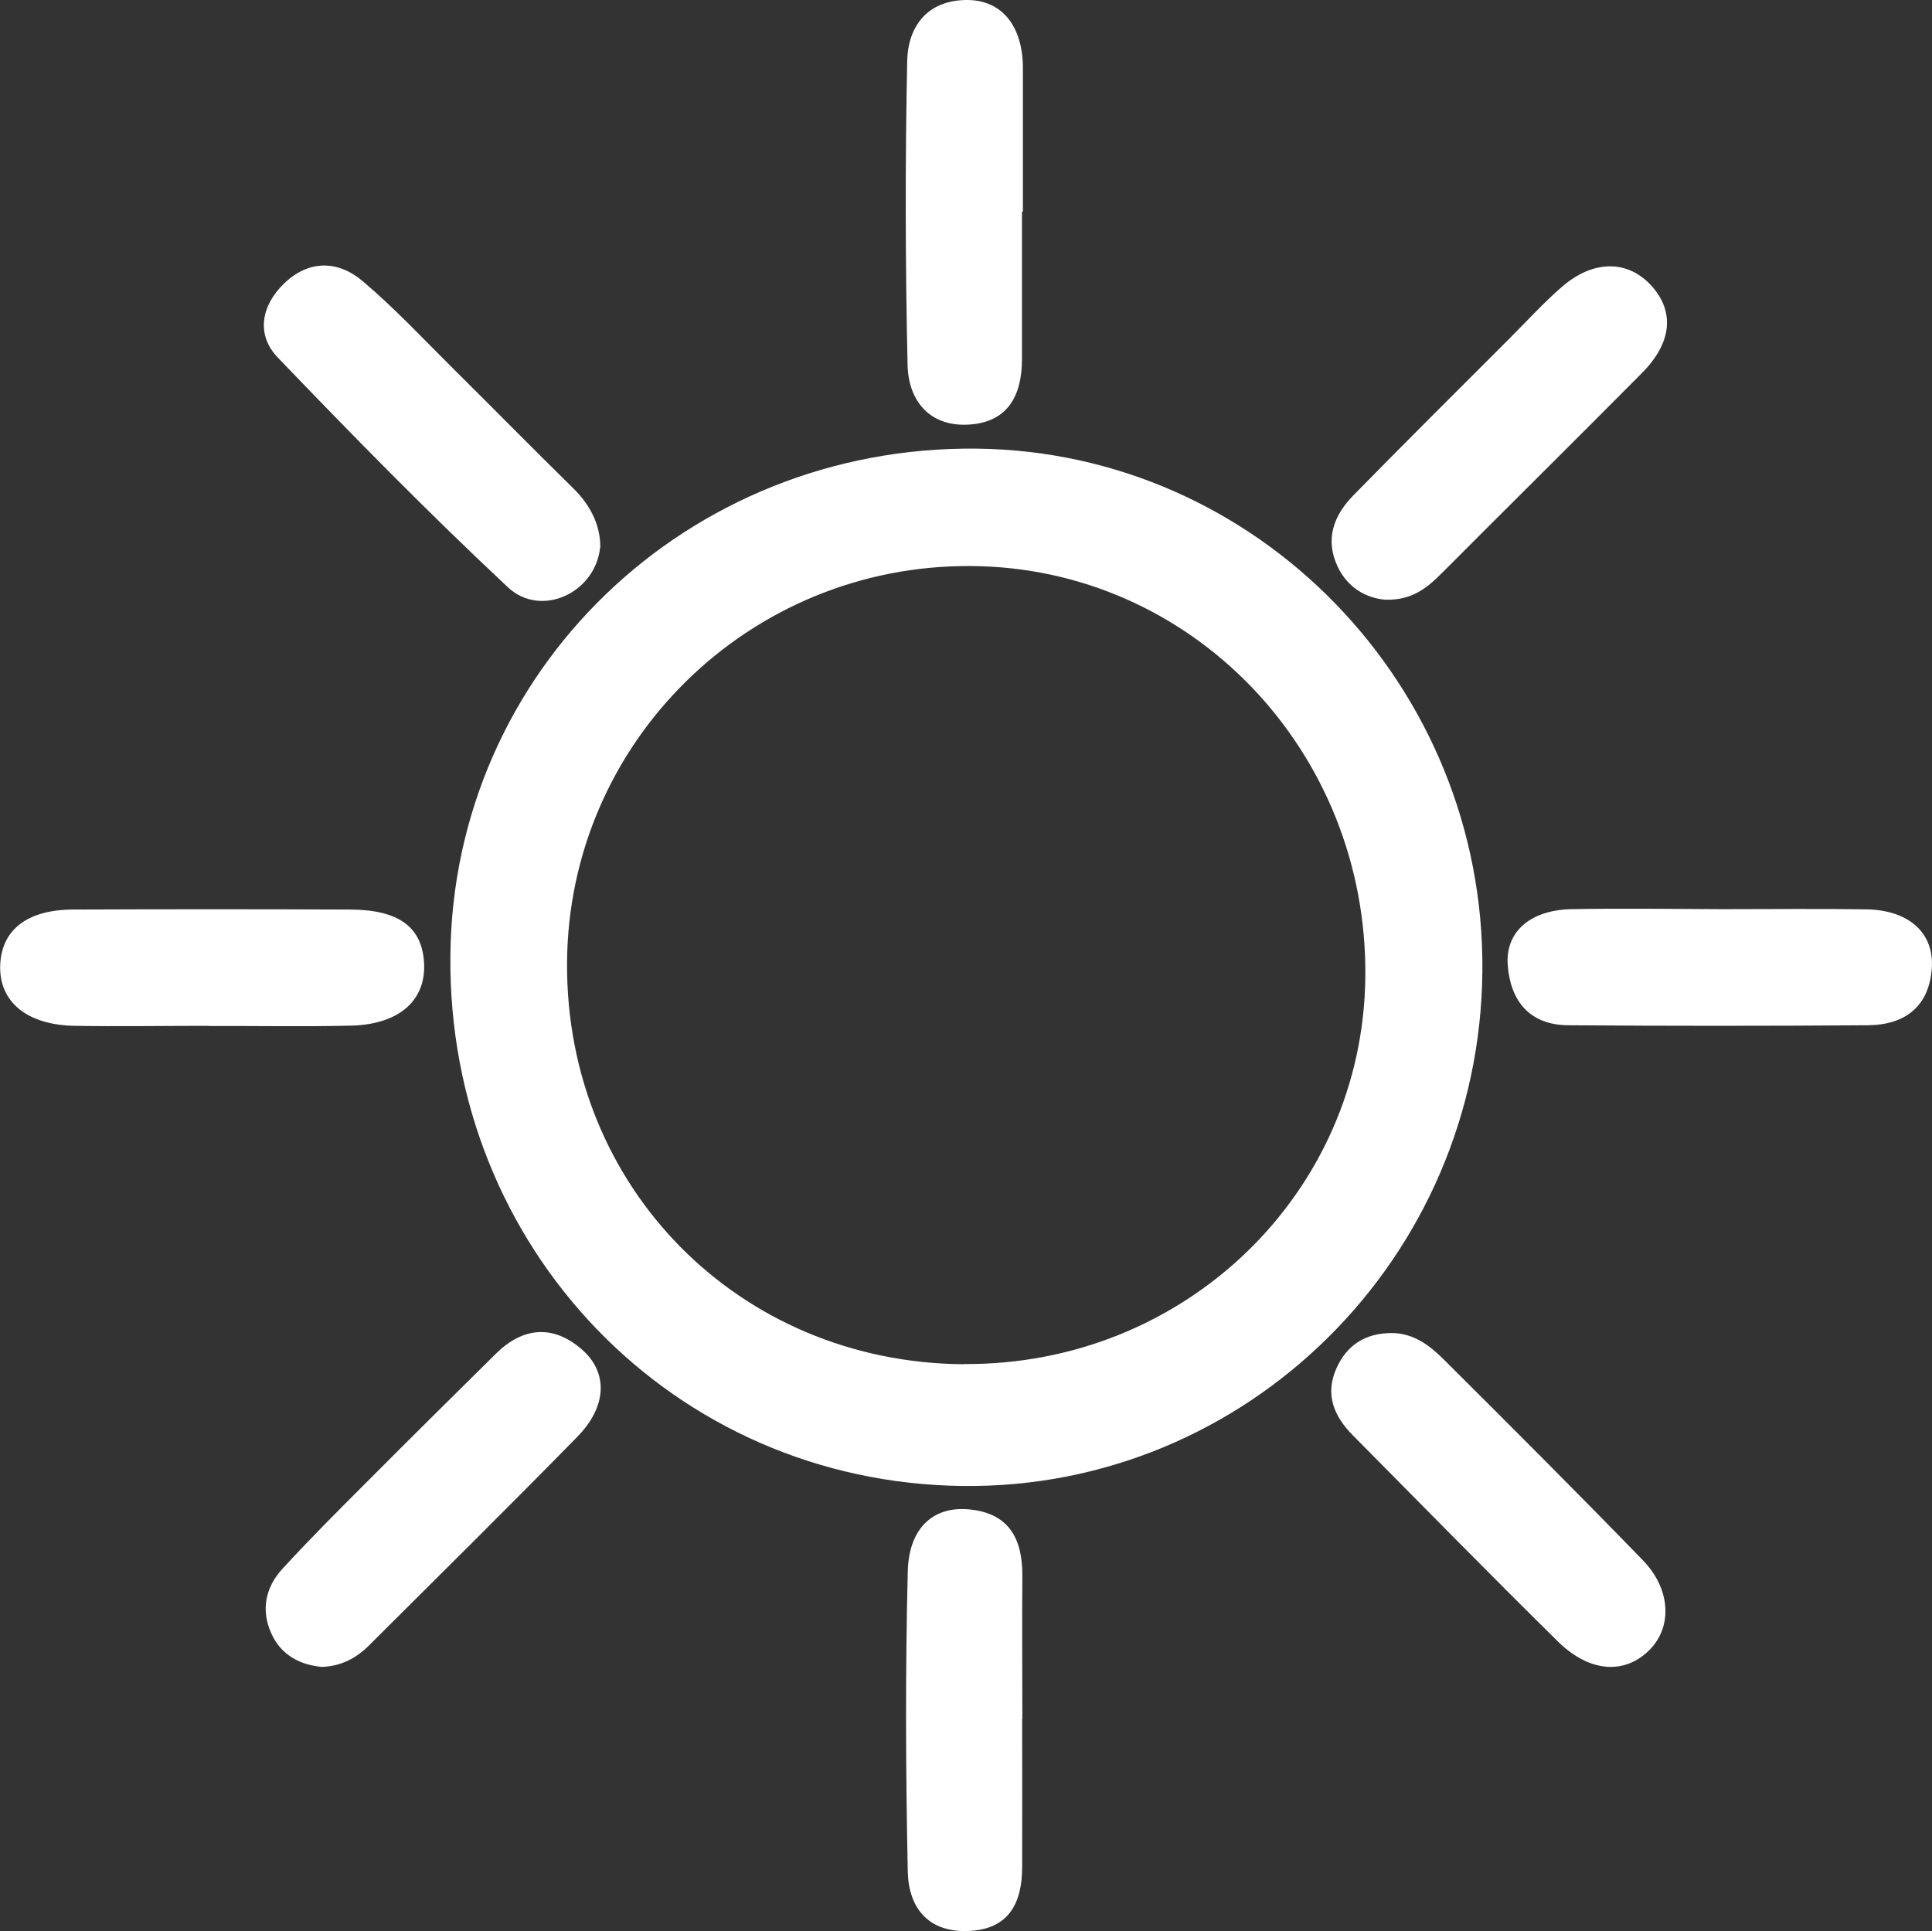 <?xml version="1.0" encoding="UTF-8"?><svg id="b" xmlns="http://www.w3.org/2000/svg" width="102.18" height="102.15" viewBox="0 0 102.18 102.15"><rect x="0" y="0" width="102.18" height="102.15" fill="#333333" stroke="none"/><g id="c"><g><path d="M78.4,51.37c-.13,15.18-12.46,27.4-27.48,27.23-15.29-.17-27.25-12.55-27.1-28.06,.14-15.04,12.5-26.96,27.81-26.81,14.88,.15,26.91,12.56,26.77,27.64Zm-27.44,20.78c11.68,.09,21.14-9.03,21.25-20.49,.12-11.95-9.2-21.65-20.86-21.72-11.73-.08-21.29,9.32-21.36,20.99-.07,11.87,9.09,21.14,20.97,21.23Z" fill="#fff"/><path d="M73.24,31.72c-.95-.09-1.94-.59-2.49-1.74-.69-1.45-.21-2.72,.82-3.77,2.73-2.79,5.5-5.54,8.26-8.3,.92-.92,1.8-1.89,2.78-2.74,1.65-1.43,3.46-1.43,4.71-.08,1.26,1.37,1.12,3.03-.48,4.64-3.5,3.53-7.04,7.03-10.56,10.56-.77,.77-1.57,1.48-3.03,1.43Z" fill="#fff"/><path d="M31.74,28.95c-.24,2.41-3.12,3.75-4.87,2.12-4.19-3.92-8.21-8.02-12.18-12.16-1.16-1.21-.87-2.75,.33-3.91,1.3-1.26,2.85-1.24,4.16-.13,1.69,1.43,3.21,3.06,4.78,4.62,2.12,2.1,4.21,4.23,6.34,6.32,.93,.91,1.45,1.95,1.45,3.14Z" fill="#fff"/><path d="M73.59,70.51c1.17,0,2.03,.66,2.79,1.42,3.52,3.51,7.04,7.02,10.5,10.59,1.48,1.52,1.57,3.49,.4,4.71-1.3,1.35-3.18,1.27-4.88-.4-3.65-3.6-7.24-7.26-10.85-10.91-.99-1-1.49-2.15-.87-3.54,.55-1.24,1.54-1.86,2.9-1.87Z" fill="#fff"/><path d="M17.03,88.17c-1.16-.1-2.17-.63-2.68-1.77-.56-1.23-.31-2.44,.58-3.41,1.39-1.52,2.85-2.98,4.31-4.44,2.32-2.33,4.65-4.64,6.99-6.95,1.41-1.39,2.98-1.55,4.5-.26,1.44,1.22,1.39,3.03-.18,4.64-3.64,3.72-7.34,7.37-11.02,11.04-.67,.67-1.46,1.11-2.5,1.15Z" fill="#fff"/><path d="M54.05,11.19c0,2.6,0,5.21,0,7.81,0,1.95-.77,3.35-2.84,3.46-2.07,.11-3.17-1.29-3.21-3.16-.12-5.35-.13-10.72-.02-16.07C48.02,1.38,49.06,0,51.15,0c1.86,0,2.95,1.41,2.95,3.61,0,2.53,0,5.05,0,7.58h-.06Z" fill="#fff"/><path d="M91.14,48.09c2.53,0,5.05-.03,7.58,.01,2.23,.04,3.58,1.24,3.45,3.11-.14,2.03-1.42,3-3.37,3.02-5.28,.04-10.57,.04-15.85,0-2.05-.01-3.07-1.28-3.21-3.2-.12-1.76,1.21-2.89,3.35-2.94,2.68-.05,5.36-.01,8.04,0Z" fill="#fff"/><path d="M11.03,54.26c-2.37,0-4.74,.04-7.1,0-2.52-.05-3.98-1.28-3.92-3.19,.06-1.87,1.41-2.95,3.85-2.96,4.89-.02,9.78-.02,14.66,0,2.6,.01,3.82,.95,3.91,2.86,.09,1.95-1.32,3.21-3.84,3.28-2.52,.06-5.04,.01-7.56,.02Z" fill="#fff"/><path d="M54.06,90.94c0,2.6,.01,5.21,0,7.81,0,1.92-.71,3.32-2.88,3.39-2.14,.07-3.14-1.29-3.17-3.17-.11-5.28-.13-10.57,0-15.85,.06-2.33,1.38-3.47,3.27-3.28,2.1,.21,2.8,1.57,2.79,3.51-.02,2.53,0,5.06,0,7.58Z" fill="#fff"/></g></g></svg>